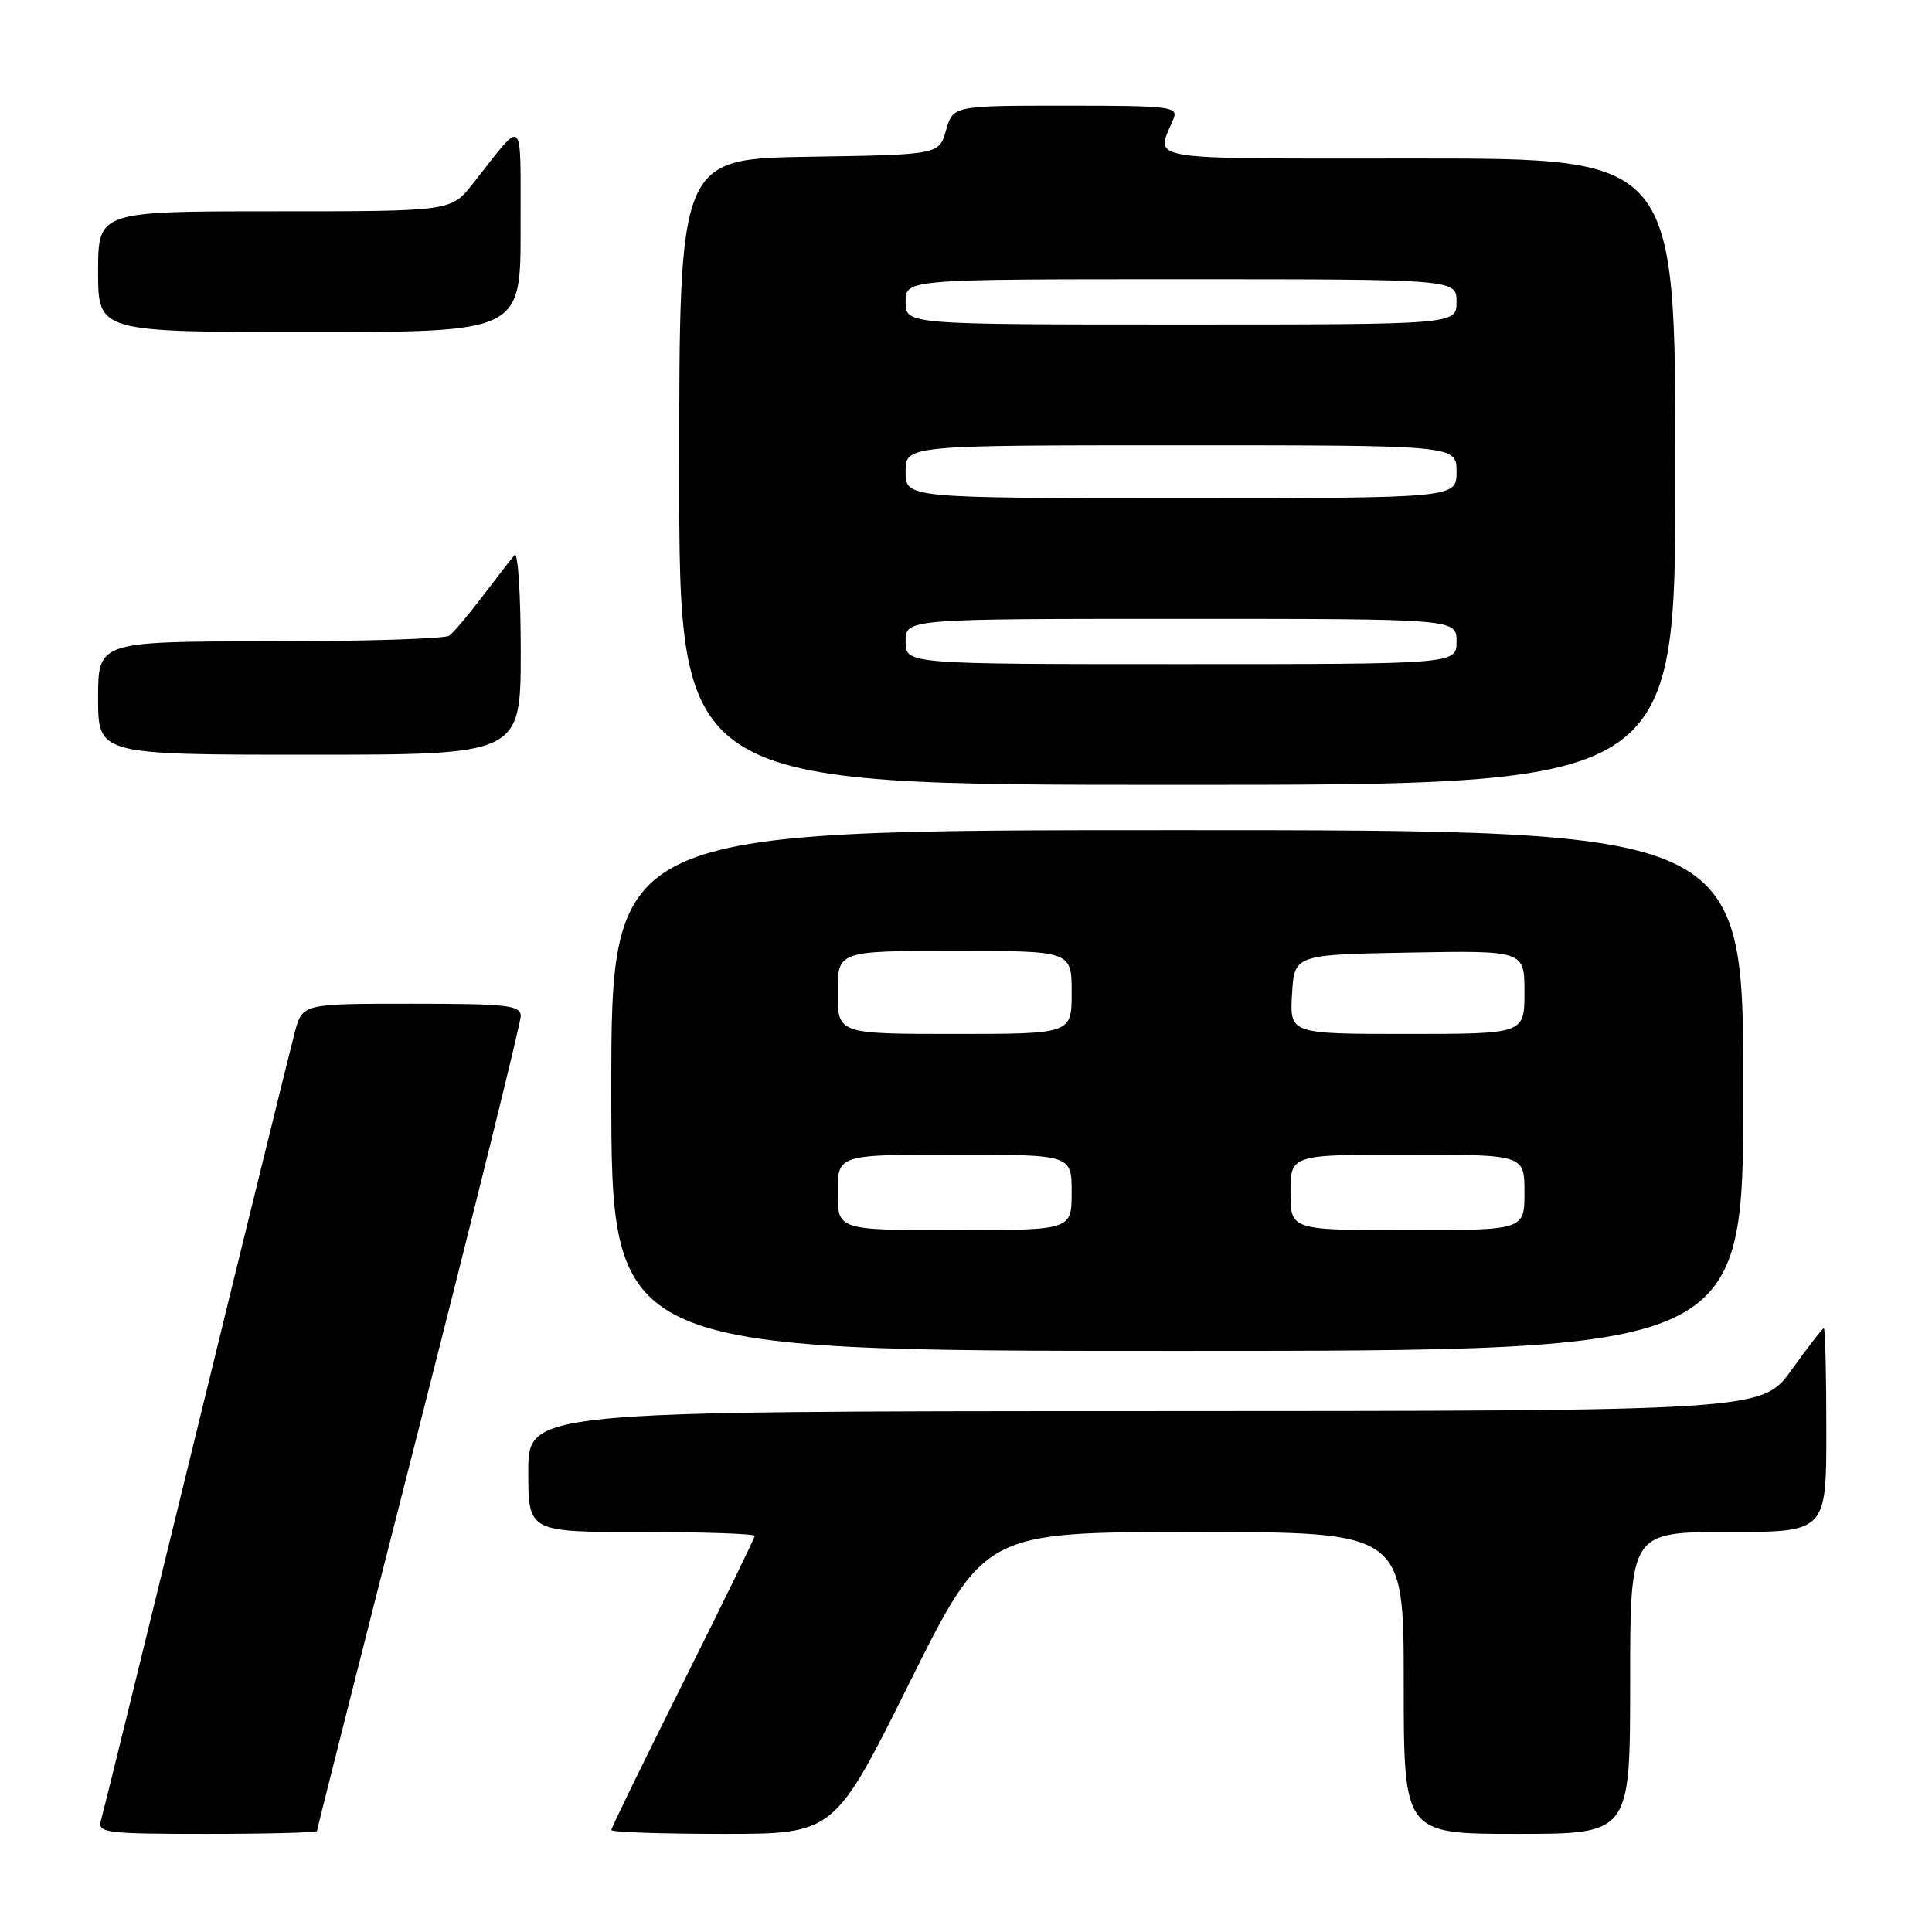 <?xml version="1.0" encoding="UTF-8" standalone="no"?>
<!DOCTYPE svg PUBLIC "-//W3C//DTD SVG 1.1//EN" "http://www.w3.org/Graphics/SVG/1.1/DTD/svg11.dtd" >
<svg xmlns="http://www.w3.org/2000/svg" xmlns:xlink="http://www.w3.org/1999/xlink" version="1.1" viewBox="0 0 256 256">
 <g >
 <path fill="currentColor"
d=" M 42.00 242.62 C 42.00 242.41 48.07 218.40 55.50 189.26 C 62.92 160.12 69.00 135.54 69.00 134.64 C 69.00 133.20 67.27 133.00 54.54 133.00 C 40.08 133.00 40.08 133.00 39.07 136.75 C 38.52 138.81 32.62 162.77 25.97 190.00 C 19.32 217.23 13.65 240.29 13.37 241.25 C 12.91 242.86 14.03 243.00 27.43 243.00 C 35.44 243.00 42.00 242.83 42.00 242.62 Z  M 120.50 223.00 C 130.46 203.00 130.46 203.00 158.23 203.00 C 186.00 203.00 186.00 203.00 186.00 223.00 C 186.00 243.00 186.00 243.00 201.00 243.00 C 216.00 243.00 216.00 243.00 216.00 223.00 C 216.00 203.00 216.00 203.00 229.00 203.00 C 242.00 203.00 242.00 203.00 242.00 189.50 C 242.00 182.07 241.85 176.00 241.67 176.00 C 241.50 176.00 239.58 178.47 237.42 181.48 C 233.50 186.96 233.50 186.96 151.75 186.98 C 70.00 187.00 70.00 187.00 70.00 195.00 C 70.00 203.00 70.00 203.00 85.00 203.00 C 93.25 203.00 100.00 203.23 100.00 203.51 C 100.00 203.79 95.72 212.56 90.50 223.00 C 85.28 233.44 81.00 242.21 81.00 242.49 C 81.00 242.77 87.65 243.00 95.77 243.00 C 110.54 243.00 110.54 243.00 120.50 223.00 Z  M 231.00 144.50 C 231.00 110.00 231.00 110.00 156.00 110.00 C 81.00 110.00 81.00 110.00 81.00 144.50 C 81.00 179.00 81.00 179.00 156.00 179.00 C 231.00 179.00 231.00 179.00 231.00 144.50 Z  M 222.00 62.50 C 222.00 21.00 222.00 21.00 187.88 21.00 C 150.62 21.00 153.16 21.41 155.49 15.75 C 156.16 14.13 155.11 14.00 141.25 14.00 C 126.29 14.00 126.29 14.00 125.36 17.25 C 124.43 20.50 124.43 20.50 107.21 20.77 C 90.00 21.05 90.00 21.05 90.00 62.52 C 90.00 104.00 90.00 104.00 156.00 104.00 C 222.00 104.00 222.00 104.00 222.00 62.50 Z  M 69.00 86.30 C 69.00 78.76 68.63 73.03 68.18 73.55 C 67.73 74.07 65.82 76.53 63.95 79.00 C 62.08 81.47 60.09 83.83 59.53 84.23 C 58.96 84.64 48.26 84.98 35.75 84.98 C 13.00 85.00 13.00 85.00 13.00 92.50 C 13.00 100.00 13.00 100.00 41.00 100.00 C 69.00 100.00 69.00 100.00 69.00 86.30 Z  M 68.98 30.25 C 68.95 14.90 69.62 15.52 62.63 24.37 C 59.76 28.00 59.76 28.00 36.38 28.00 C 13.00 28.00 13.00 28.00 13.00 36.00 C 13.00 44.00 13.00 44.00 41.00 44.00 C 69.00 44.00 69.00 44.00 68.98 30.25 Z  M 111.00 158.00 C 111.00 153.00 111.00 153.00 126.50 153.00 C 142.00 153.00 142.00 153.00 142.00 158.00 C 142.00 163.00 142.00 163.00 126.50 163.00 C 111.00 163.00 111.00 163.00 111.00 158.00 Z  M 171.00 158.00 C 171.00 153.00 171.00 153.00 186.50 153.00 C 202.00 153.00 202.00 153.00 202.00 158.00 C 202.00 163.00 202.00 163.00 186.50 163.00 C 171.00 163.00 171.00 163.00 171.00 158.00 Z  M 111.00 131.50 C 111.00 126.00 111.00 126.00 126.50 126.00 C 142.00 126.00 142.00 126.00 142.00 131.50 C 142.00 137.00 142.00 137.00 126.50 137.00 C 111.00 137.00 111.00 137.00 111.00 131.50 Z  M 171.20 131.75 C 171.50 126.50 171.50 126.50 186.75 126.22 C 202.00 125.95 202.00 125.95 202.00 131.47 C 202.00 137.00 202.00 137.00 186.45 137.00 C 170.90 137.00 170.90 137.00 171.20 131.75 Z  M 120.00 85.00 C 120.00 82.00 120.00 82.00 156.50 82.00 C 193.00 82.00 193.00 82.00 193.00 85.00 C 193.00 88.00 193.00 88.00 156.50 88.00 C 120.00 88.00 120.00 88.00 120.00 85.00 Z  M 120.00 62.50 C 120.00 59.00 120.00 59.00 156.50 59.00 C 193.00 59.00 193.00 59.00 193.00 62.50 C 193.00 66.00 193.00 66.00 156.50 66.00 C 120.00 66.00 120.00 66.00 120.00 62.50 Z  M 120.00 40.00 C 120.00 37.00 120.00 37.00 156.50 37.00 C 193.00 37.00 193.00 37.00 193.00 40.00 C 193.00 43.00 193.00 43.00 156.50 43.00 C 120.00 43.00 120.00 43.00 120.00 40.00 Z "/>
</g>
</svg>